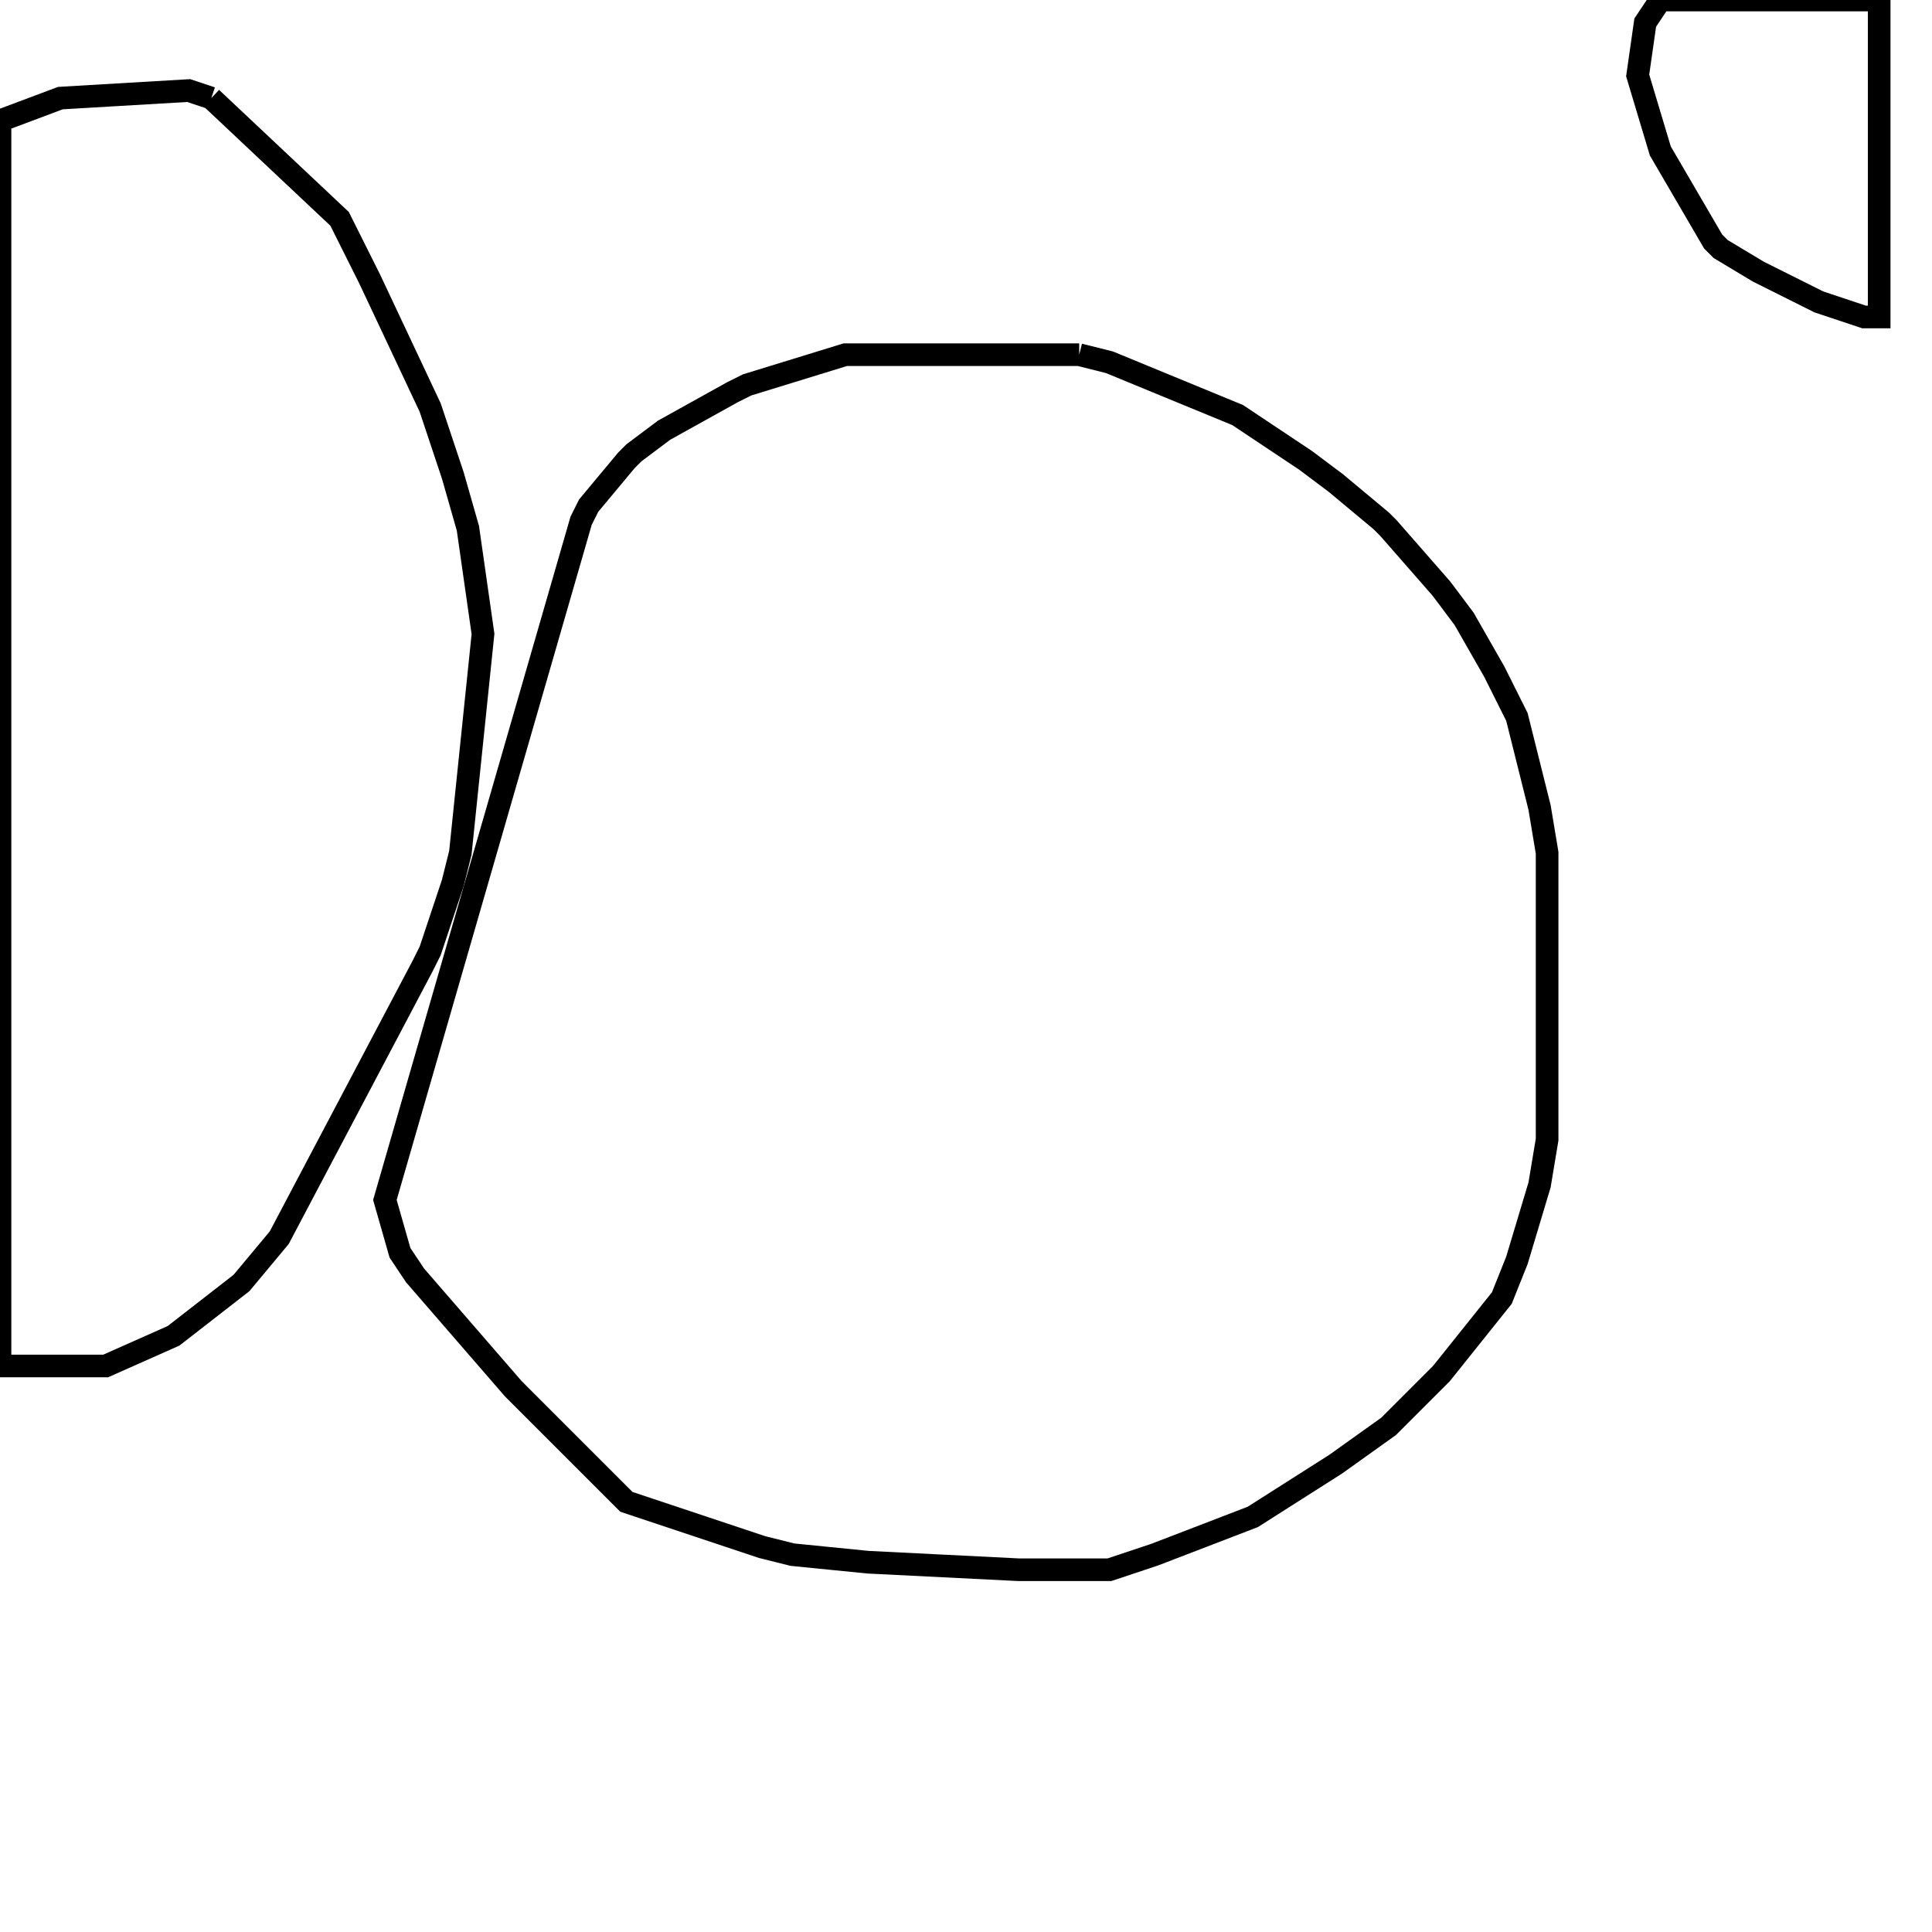 <svg width="256" height="256" xmlns="http://www.w3.org/2000/svg" fill-opacity="0" stroke="black" stroke-width="3" ><path d="M143 47 147 48 164 55 173 61 177 64 183 69 184 70 191 78 194 82 198 89 201 95 204 107 205 113 205 151 204 157 201 167 199 172 191 182 184 189 177 194 166 201 153 206 147 208 135 208 115 207 105 206 101 205 83 199 68 184 55 169 53 166 51 159 77 69 78 67 83 61 84 60 88 57 97 52 99 51 112 47 143 47 "/><path d="M28 13 45 29 49 37 57 54 60 63 62 70 64 84 61 113 60 117 57 126 56 128 37 164 32 170 23 177 14 181 0 181 0 16 8 13 25 12 28 13 "/><path d="M249 0 249 42 247 42 241 40 233 36 228 33 227 32 220 20 217 10 218 3 220 0 249 0 "/></svg>